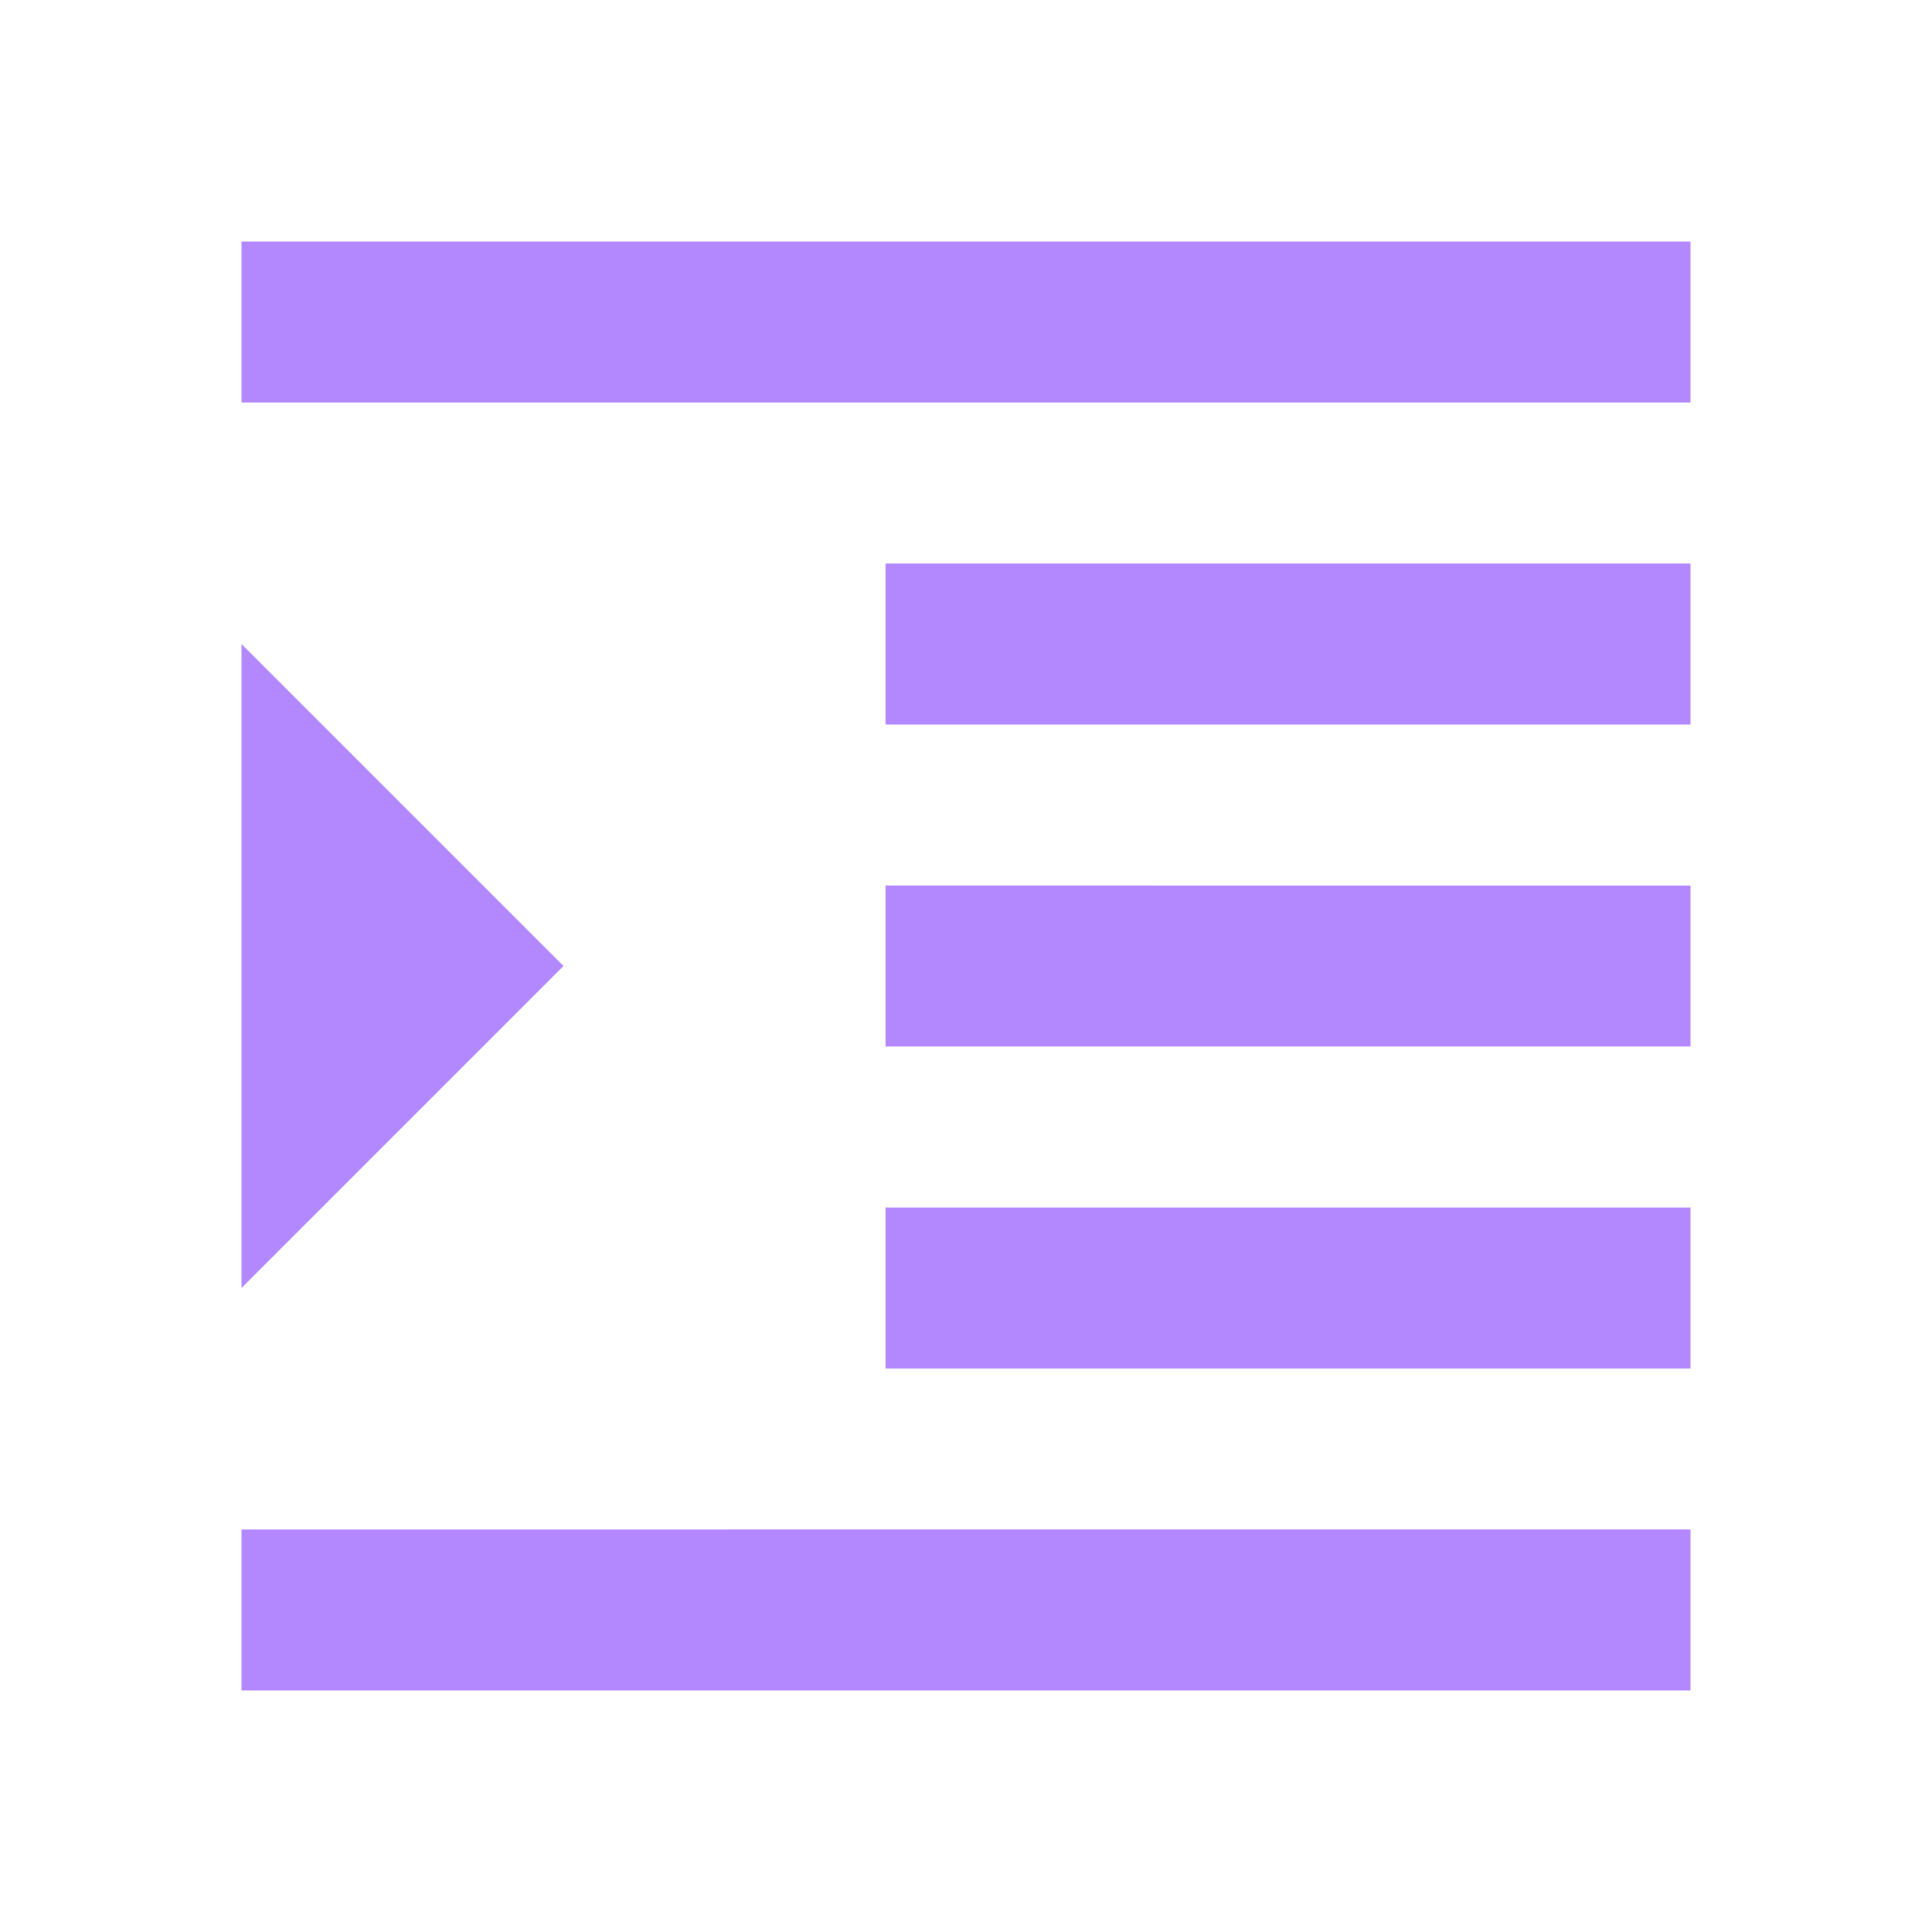 <svg xmlns="http://www.w3.org/2000/svg" width="16" height="16" data-big="true" viewBox="0 0 24 24"><path fill="#B388FF" d="M11 13h10v-2H11m0-2h10V7H11M3 3v2h18V3M11 17h10v-2H11M3 8v8l4-4m-4 9h18v-2H3z"/></svg>